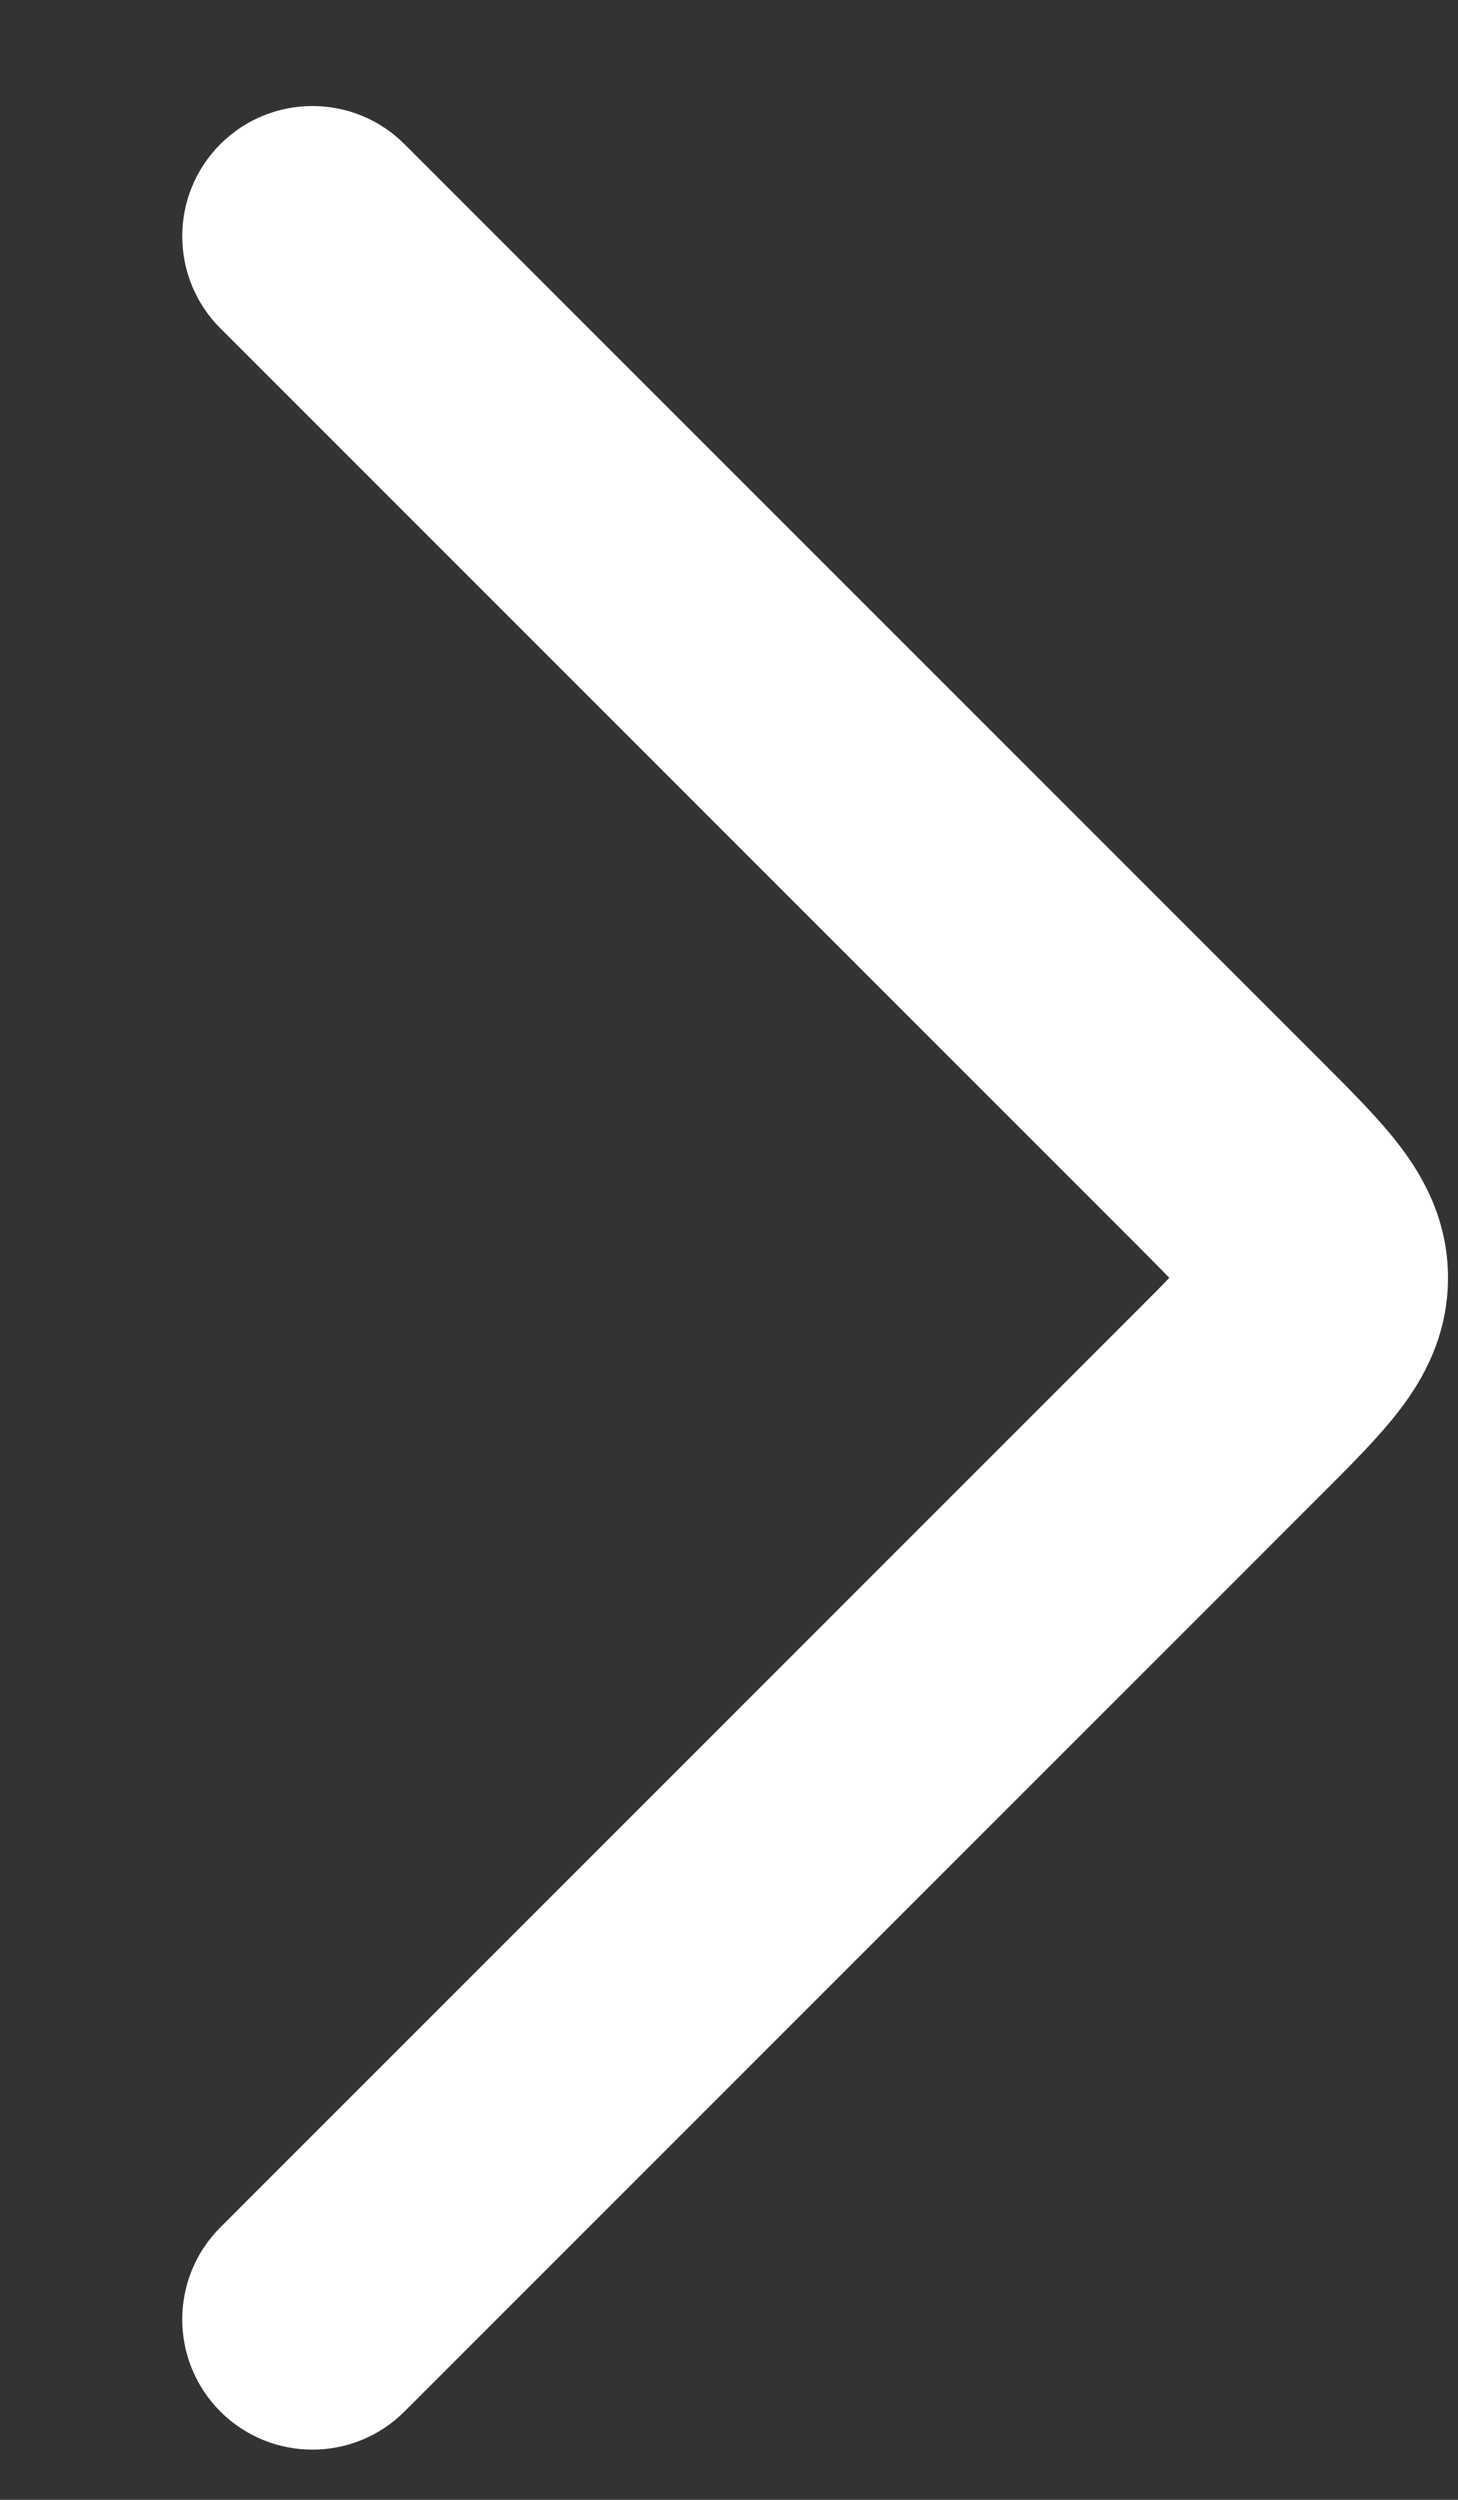 <svg width="7" height="12" viewBox="0 0 7 12" fill="none" xmlns="http://www.w3.org/2000/svg">
<rect x="0" y="0" width="7" height="12" fill="#333333" stroke="none"/>
<path d="M1.058 0.692C1.302 0.448 1.698 0.448 1.942 0.692L6.353 5.103C6.479 5.229 6.619 5.368 6.72 5.5C6.832 5.647 6.952 5.856 6.952 6.134C6.952 6.412 6.832 6.622 6.72 6.768C6.619 6.9 6.479 7.039 6.353 7.165L1.942 11.576C1.698 11.82 1.302 11.82 1.058 11.576C0.814 11.332 0.814 10.936 1.058 10.692L5.469 6.281C5.527 6.223 5.574 6.176 5.614 6.134C5.574 6.093 5.527 6.045 5.469 5.987L1.058 1.576C0.814 1.332 0.814 0.936 1.058 0.692Z" fill="white"/>
</svg>
